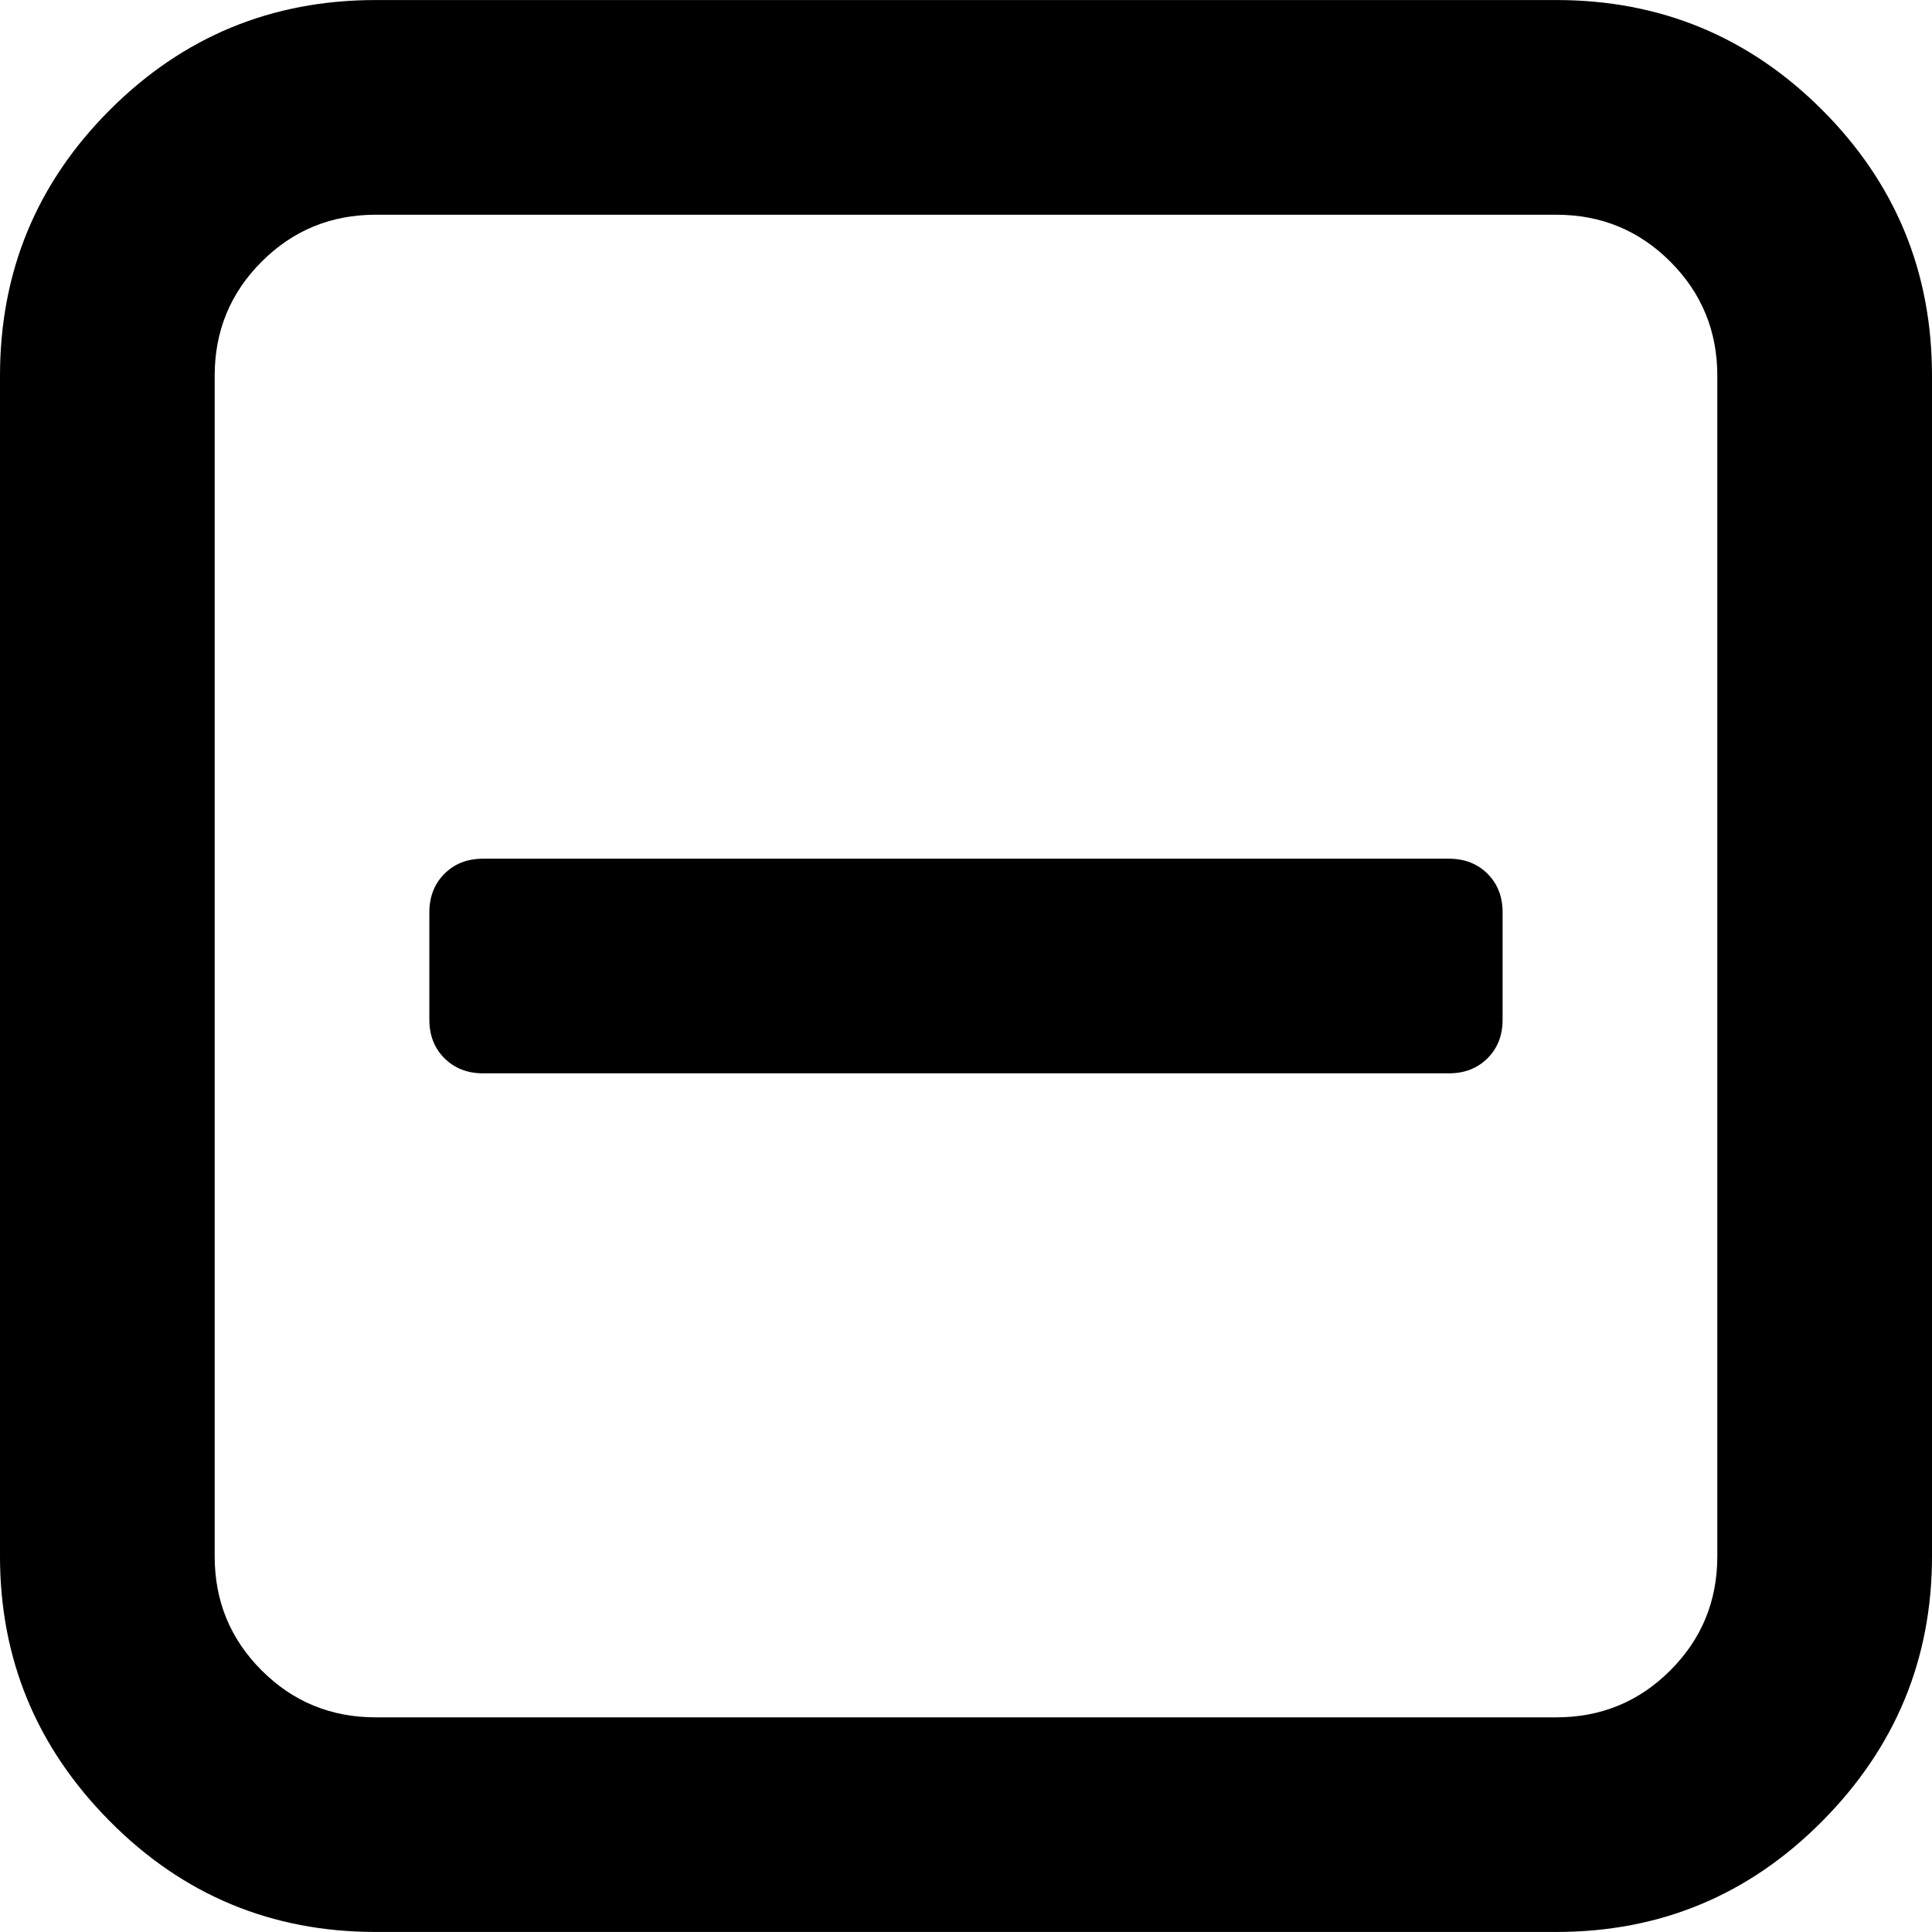 <?xml version="1.0"?>
<svg xmlns="http://www.w3.org/2000/svg" xmlns:xlink="http://www.w3.org/1999/xlink" version="1.1" id="Capa_1" x="0px" y="0px" width="512px" height="512px" viewBox="0 0 328.911 328.911" style="enable-background:new 0 0 328.911 328.911;" xml:space="preserve"><g><g>
	<g>
		<path d="M310.206,18.71C297.735,6.242,282.657,0.007,264.958,0.007H63.954c-17.703,0-32.79,6.235-45.253,18.704    C6.235,31.177,0,46.261,0,63.96v200.991c0,17.515,6.232,32.552,18.701,45.11c12.467,12.566,27.553,18.843,45.253,18.843h201.004    c17.699,0,32.777-6.276,45.248-18.843c12.47-12.559,18.705-27.596,18.705-45.11V63.96    C328.911,46.261,322.672,31.177,310.206,18.71z M292.362,264.96c0,7.614-2.673,14.089-8.001,19.414    c-5.324,5.332-11.799,7.994-19.41,7.994H63.954c-7.614,0-14.082-2.662-19.414-7.994c-5.33-5.325-7.992-11.8-7.992-19.414V63.965    c0-7.613,2.662-14.086,7.992-19.414c5.327-5.327,11.8-7.994,19.414-7.994h201.004c7.61,0,14.086,2.663,19.41,7.994    c5.325,5.328,7.994,11.801,7.994,19.414V264.96z" data-original="#000000" class="active-path" fill="#000000"/>
		<path d="M246.683,146.189H82.229c-2.664,0-4.858,0.855-6.567,2.568c-1.711,1.713-2.568,3.903-2.568,6.567v18.271    c0,2.666,0.854,4.855,2.568,6.563c1.713,1.708,3.903,2.57,6.567,2.57h164.454c2.662,0,4.853-0.862,6.563-2.57    c1.712-1.708,2.563-3.897,2.563-6.563v-18.271c0-2.664-0.852-4.857-2.563-6.567C251.536,147.048,249.345,146.189,246.683,146.189z    " data-original="#000000" class="active-path" fill="#000000"/>
	</g>
</g></g> </svg>
